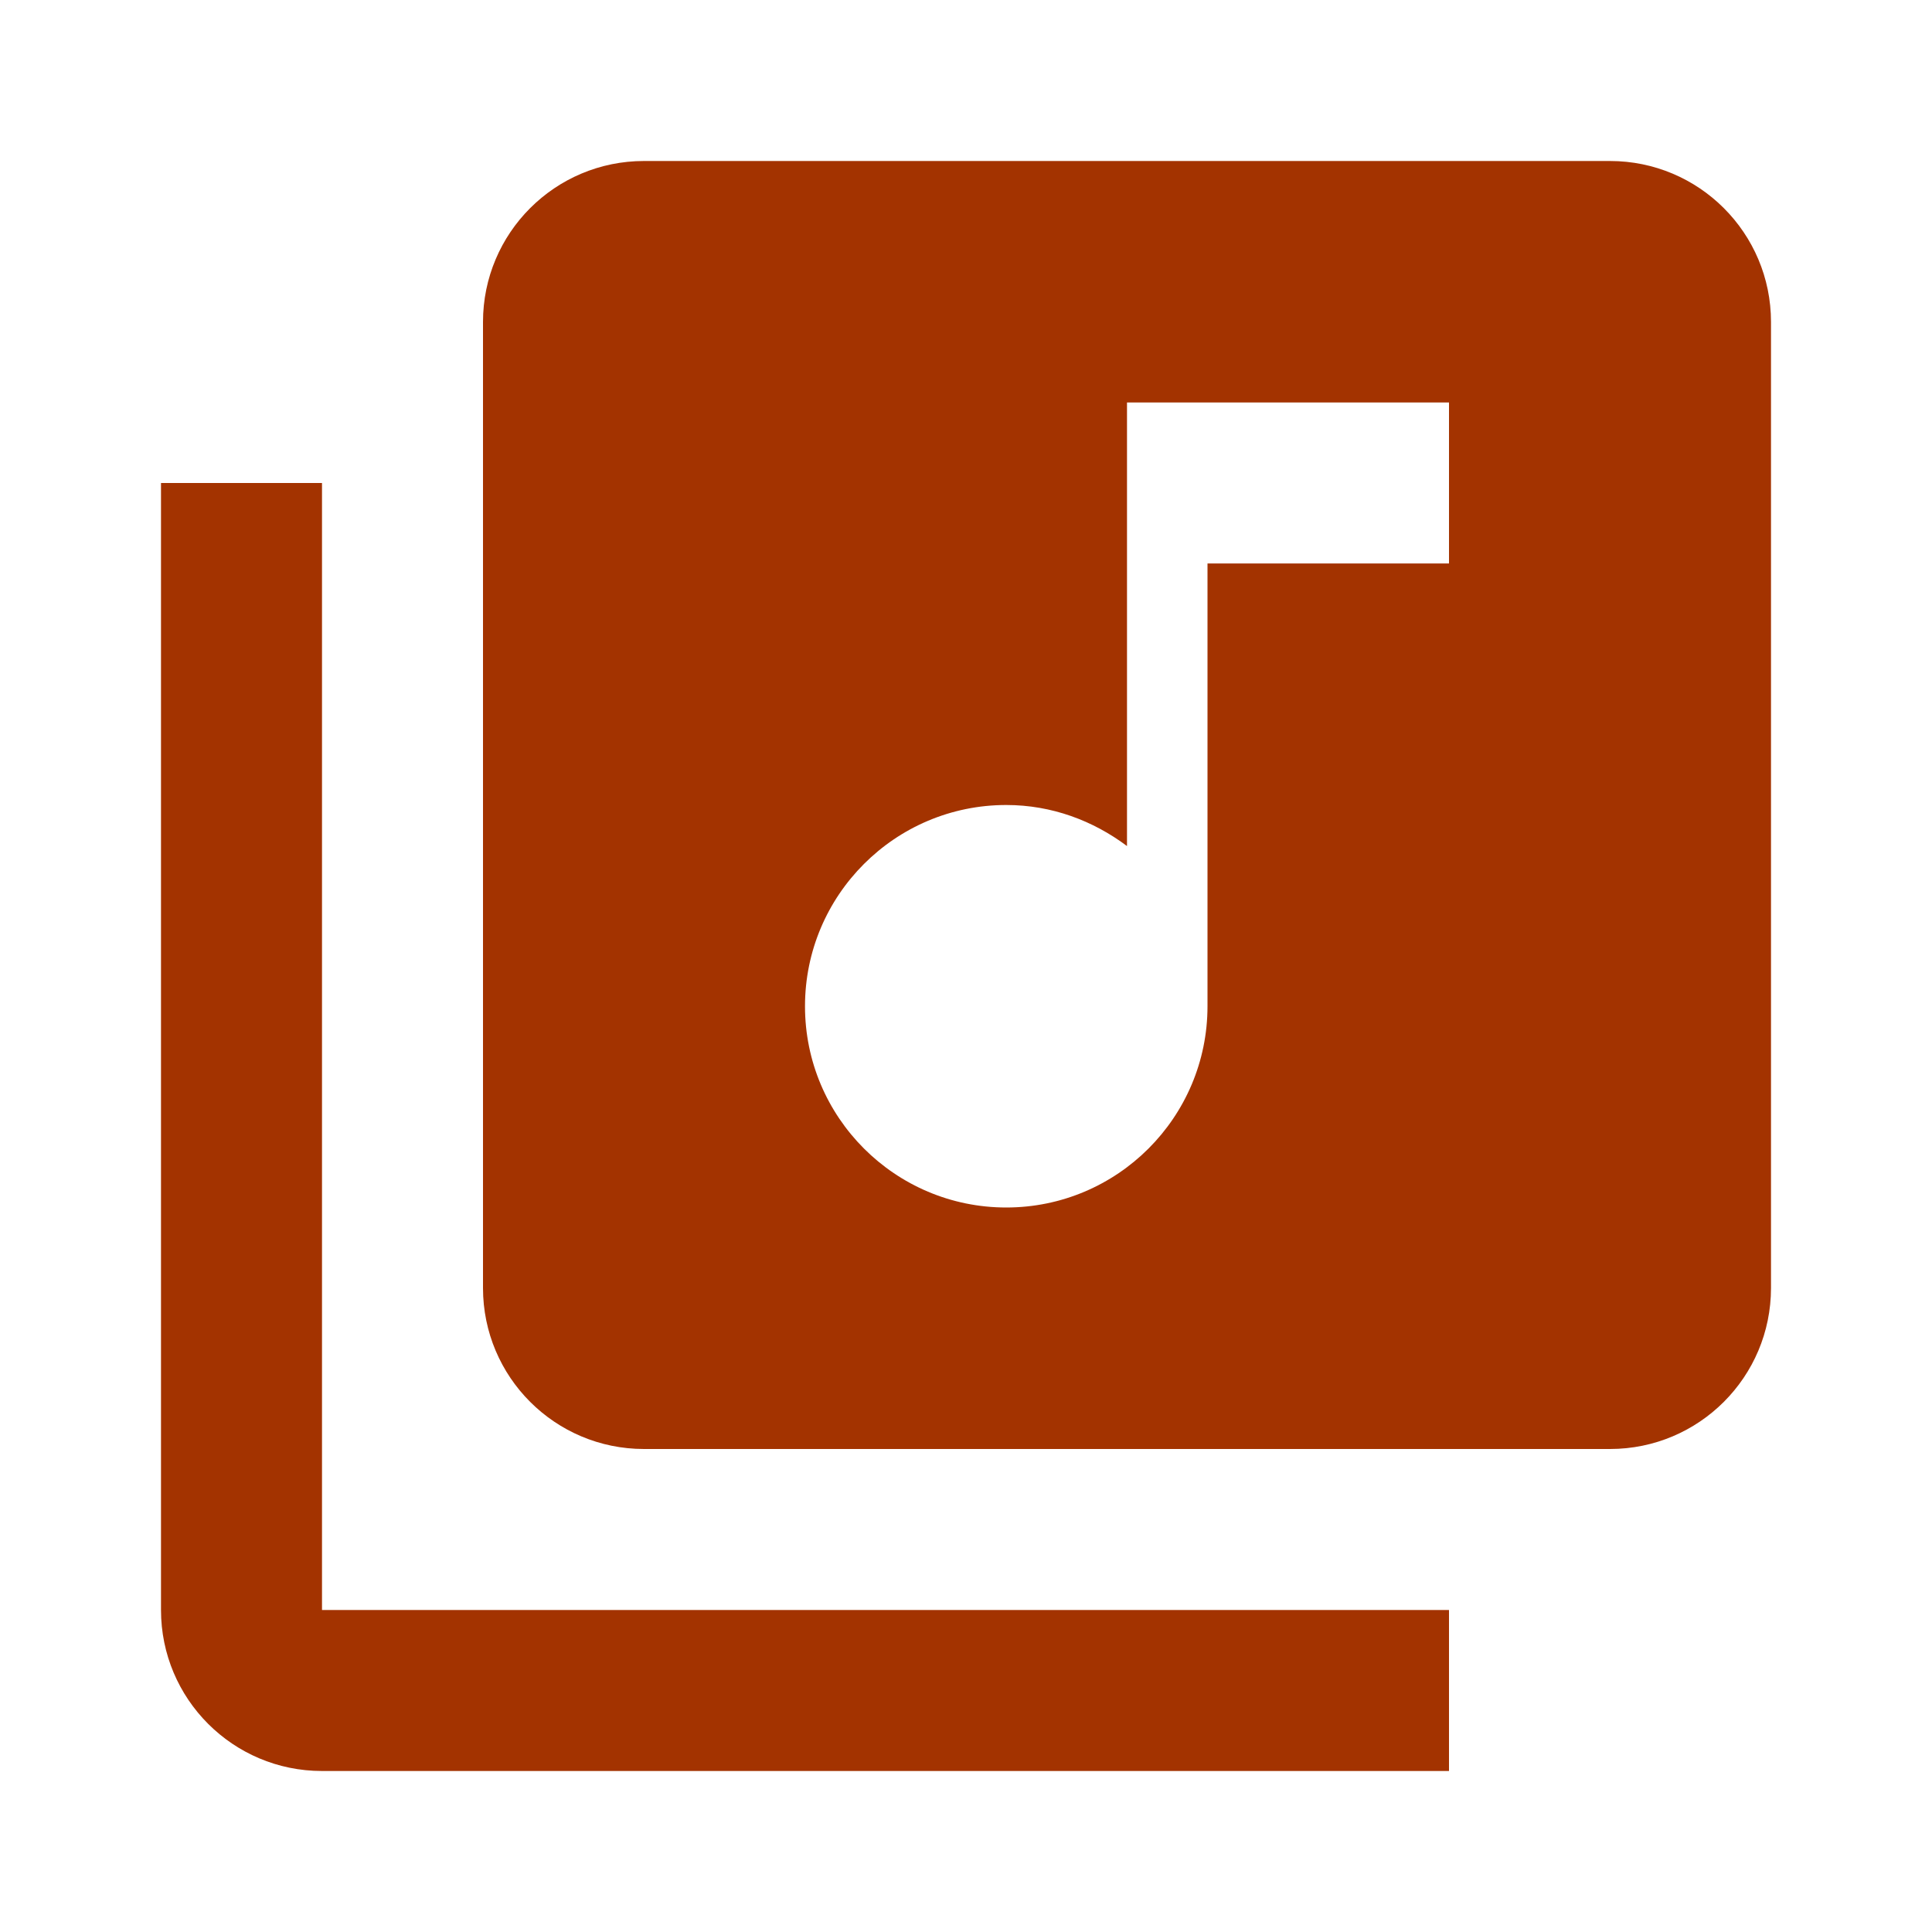 <svg fill="#a33300" height="48" viewBox="0 0 48 48" width="48" xmlns="http://www.w3.org/2000/svg"><path d="M40 4H16c-2.21 0-4 1.79-4 4v24c0 2.21 1.79 4 4 4h24c2.21 0 4-1.79 4-4V8c0-2.21-1.79-4-4-4zm-4 10h-6v11c0 2.76-2.24 5-5 5s-5-2.24-5-5 2.24-5 5-5c1.13 0 2.16.39 3 1.02V10h8v4zM8 12H4v28c0 2.21 1.79 4 4 4h28v-4H8V12z"/></svg>